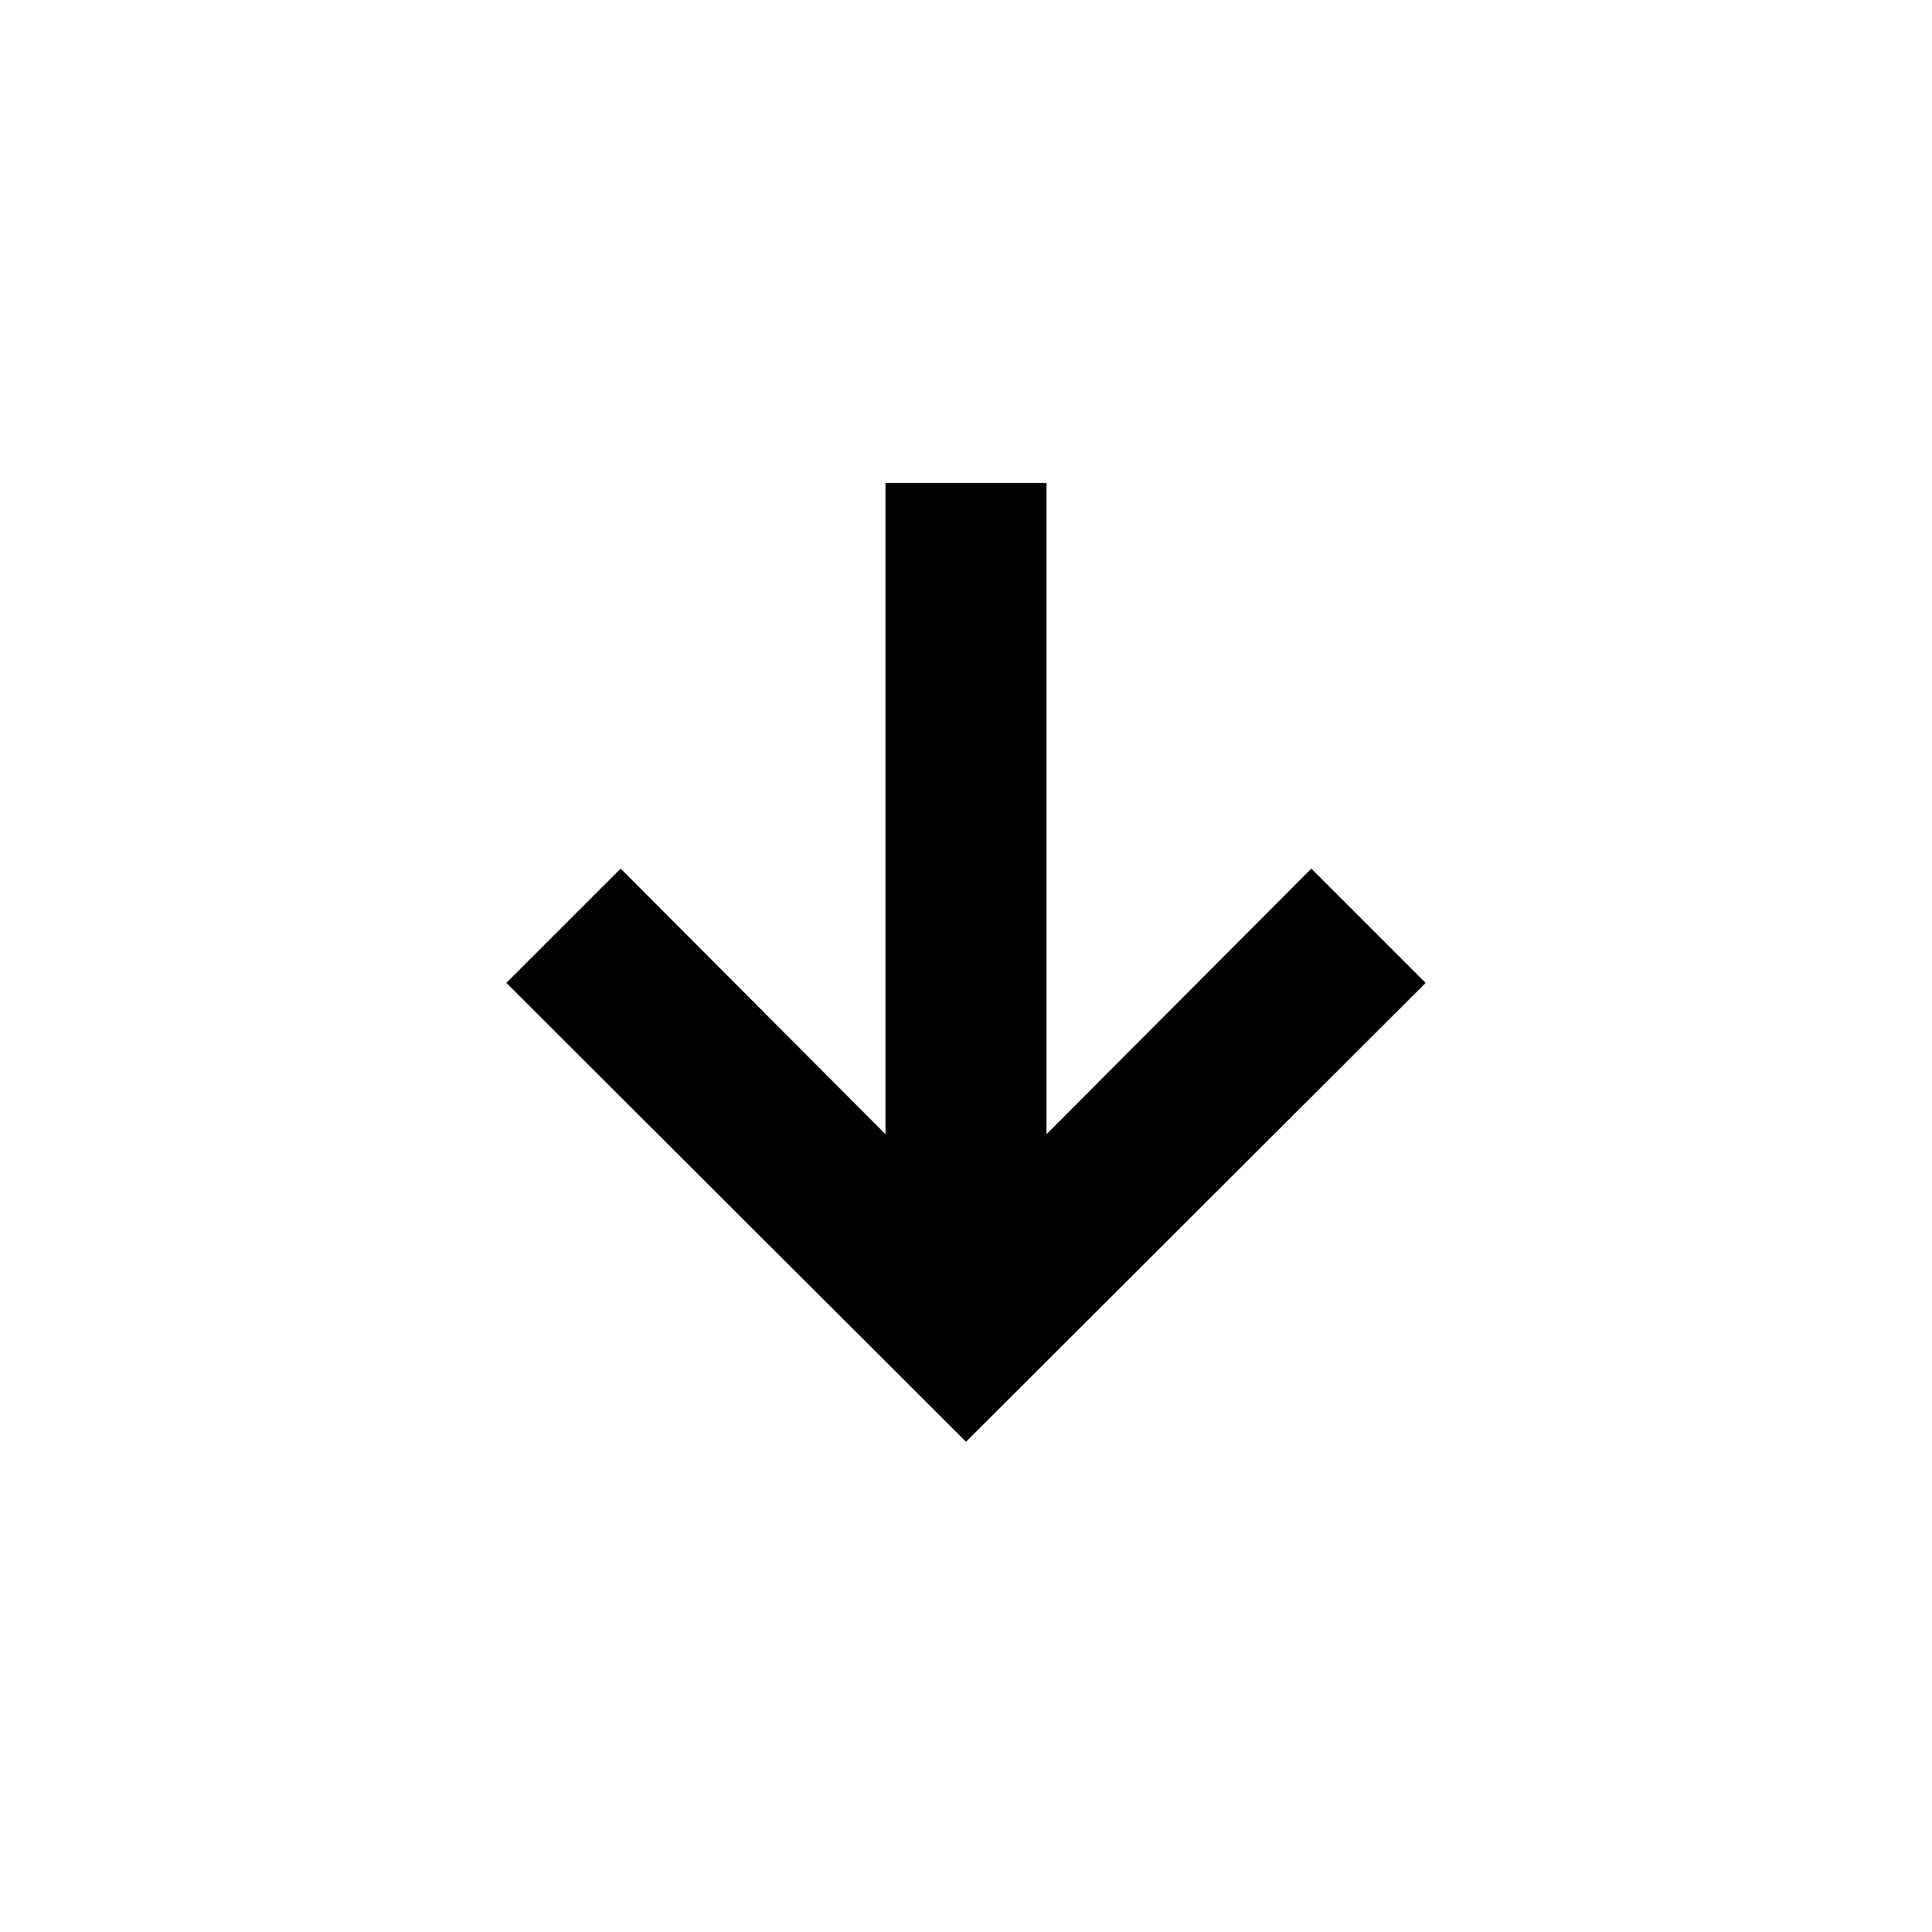 <svg xmlns="http://www.w3.org/2000/svg" width="24" height="24"><!--Boxicons v3.0 https://boxicons.com | License  https://docs.boxicons.com/free--><path d="M16.29 10.79 13 14.09V6h-2v8.09l-3.29-3.3-1.42 1.42 5.71 5.7 5.71-5.7z"/></svg>